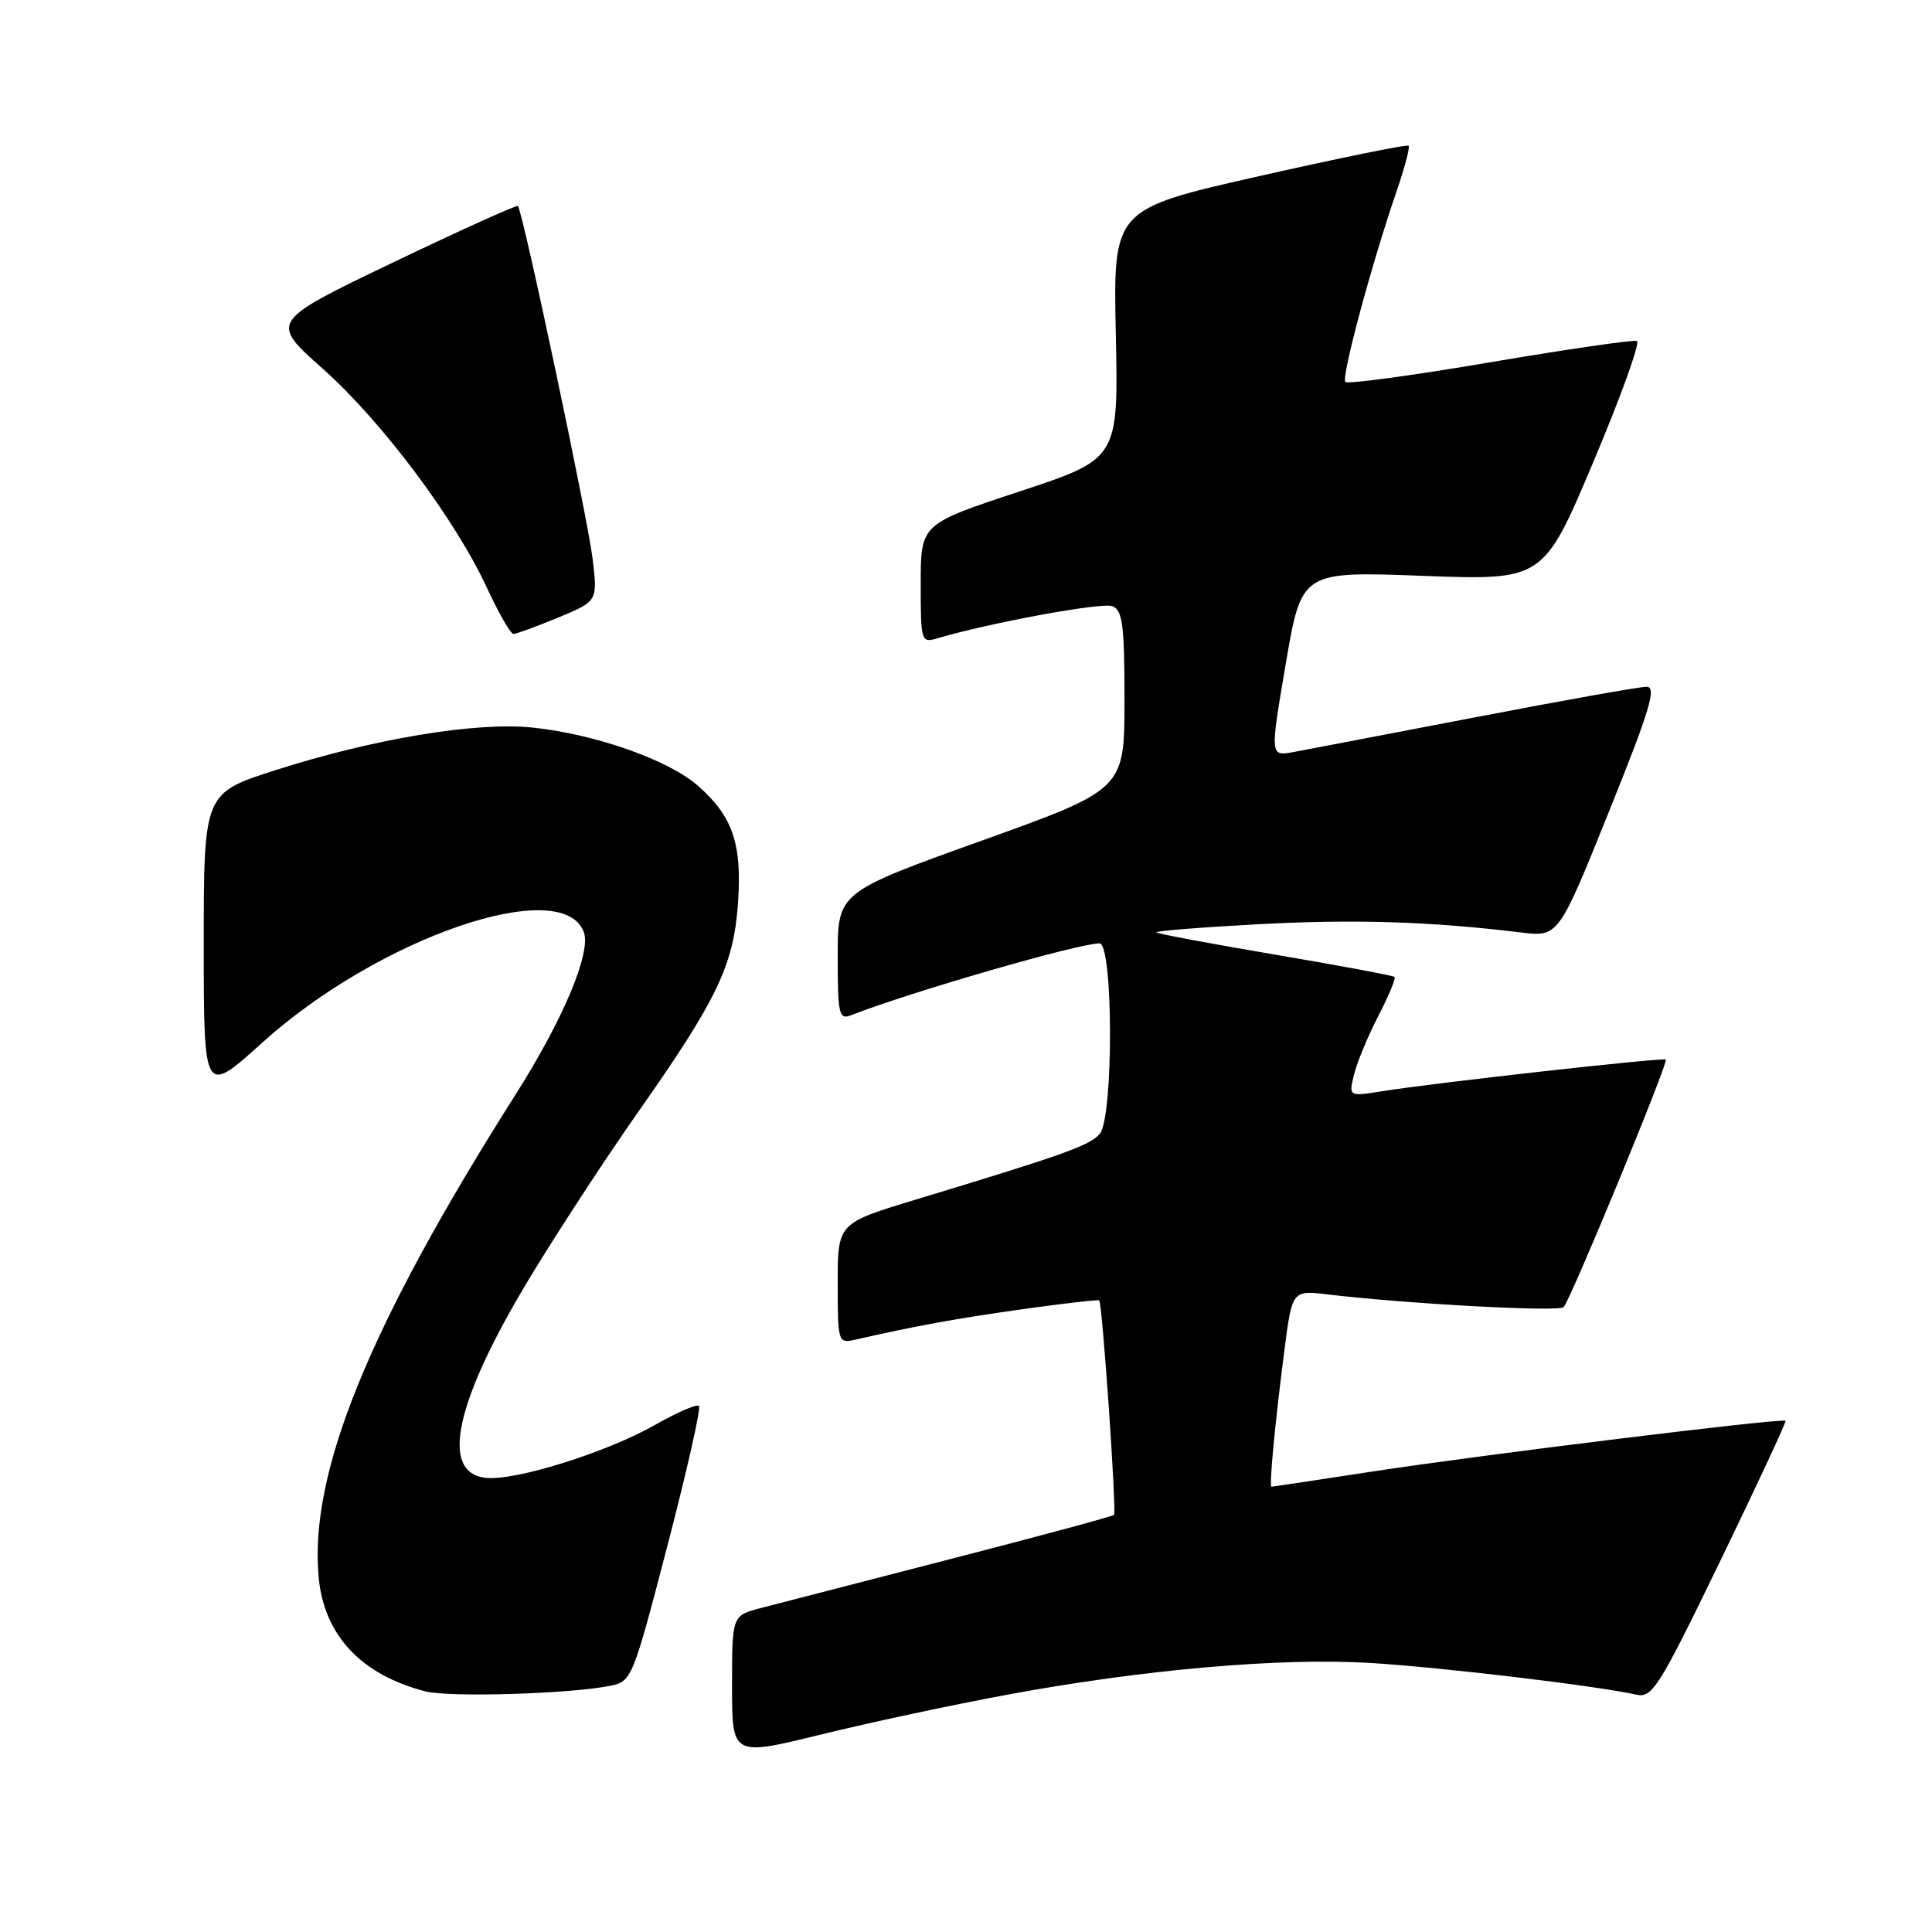 <?xml version="1.0" encoding="UTF-8" standalone="no"?>
<!DOCTYPE svg PUBLIC "-//W3C//DTD SVG 1.1//EN" "http://www.w3.org/Graphics/SVG/1.1/DTD/svg11.dtd" >
<svg xmlns="http://www.w3.org/2000/svg" xmlns:xlink="http://www.w3.org/1999/xlink" version="1.1" viewBox="0 0 256 256">
 <g >
 <path fill="currentColor"
d=" M 133.50 224.55 C 151.51 221.21 169.66 219.63 181.57 220.35 C 190.96 220.92 211.58 223.37 216.81 224.55 C 218.93 225.03 219.81 223.62 227.97 206.78 C 232.84 196.73 236.72 188.39 236.59 188.26 C 236.20 187.87 196.30 192.77 181.89 194.98 C 174.64 196.09 168.60 197.00 168.48 197.00 C 168.15 197.00 168.91 188.90 170.15 179.23 C 171.21 170.96 171.21 170.96 175.86 171.51 C 186.44 172.77 206.54 173.86 207.19 173.20 C 208.08 172.31 221.10 140.77 220.73 140.40 C 220.43 140.09 189.99 143.49 183.10 144.60 C 178.71 145.30 178.71 145.30 179.41 142.40 C 179.80 140.81 181.24 137.32 182.62 134.65 C 184.00 131.98 184.97 129.64 184.79 129.45 C 184.60 129.27 177.50 127.94 169.00 126.50 C 160.50 125.06 153.40 123.73 153.22 123.55 C 153.03 123.36 159.08 122.88 166.66 122.47 C 179.51 121.78 189.37 122.09 201.50 123.55 C 206.50 124.16 206.50 124.16 213.18 107.58 C 218.64 94.03 219.55 91.00 218.18 91.00 C 217.26 91.00 207.05 92.82 195.50 95.04 C 183.95 97.26 173.10 99.33 171.39 99.65 C 168.28 100.22 168.28 100.22 170.37 87.96 C 172.46 75.70 172.46 75.70 188.48 76.30 C 204.50 76.90 204.50 76.90 211.13 61.20 C 214.77 52.57 217.37 45.35 216.90 45.18 C 216.44 45.00 207.68 46.27 197.44 48.01 C 187.21 49.75 178.58 50.92 178.27 50.61 C 177.69 50.03 181.73 35.01 185.09 25.24 C 186.14 22.18 186.84 19.51 186.65 19.31 C 186.45 19.11 177.56 20.92 166.89 23.33 C 147.50 27.71 147.50 27.71 147.85 44.25 C 148.20 60.79 148.20 60.79 135.10 65.12 C 122.00 69.44 122.00 69.44 122.00 77.34 C 122.00 85.06 122.05 85.22 124.25 84.57 C 131.29 82.49 146.01 79.79 147.39 80.32 C 148.75 80.84 149.00 82.81 149.00 92.77 C 149.00 104.60 149.00 104.60 130.00 111.42 C 111.00 118.24 111.00 118.24 111.00 126.73 C 111.00 134.40 111.17 135.15 112.75 134.53 C 120.61 131.45 142.91 125.00 145.69 125.00 C 147.51 125.00 147.56 147.91 145.75 150.20 C 144.51 151.75 141.26 152.92 121.25 158.98 C 111.00 162.09 111.00 162.09 111.00 170.06 C 111.00 177.82 111.06 178.02 113.25 177.53 C 121.36 175.68 126.67 174.72 135.45 173.48 C 140.93 172.71 145.52 172.19 145.65 172.31 C 146.07 172.74 147.98 200.36 147.61 200.73 C 147.41 200.93 137.63 203.57 125.87 206.60 C 114.12 209.63 102.81 212.55 100.75 213.09 C 97.00 214.08 97.00 214.08 97.00 223.40 C 97.00 232.72 97.00 232.72 108.75 229.84 C 115.21 228.25 126.35 225.87 133.50 224.55 Z  M 80.84 223.38 C 83.70 222.81 83.84 222.48 88.44 204.80 C 91.02 194.90 92.90 186.57 92.62 186.29 C 92.35 186.01 89.73 187.14 86.81 188.80 C 80.36 192.47 68.20 196.27 64.33 195.82 C 58.26 195.13 60.31 185.73 70.03 169.59 C 73.71 163.49 80.20 153.55 84.45 147.50 C 95.02 132.47 97.19 127.94 97.78 119.78 C 98.35 111.84 97.12 108.19 92.47 104.11 C 88.55 100.67 78.80 97.25 70.50 96.40 C 63.04 95.64 49.50 97.89 36.53 102.04 C 27.00 105.09 27.00 105.09 27.00 125.13 C 27.00 145.16 27.00 145.16 34.77 138.14 C 50.15 124.26 74.44 115.89 77.35 123.48 C 78.38 126.16 74.66 135.03 68.30 145.06 C 48.88 175.68 40.91 195.26 42.23 209.06 C 42.96 216.69 47.86 221.91 56.34 224.11 C 59.53 224.93 75.44 224.46 80.84 223.38 Z  M 73.96 81.83 C 79.19 79.66 79.19 79.66 78.53 74.08 C 77.89 68.71 69.26 27.93 68.63 27.30 C 68.46 27.13 60.99 30.51 52.03 34.80 C 35.74 42.62 35.74 42.62 42.78 48.87 C 50.62 55.85 60.35 68.84 64.57 77.99 C 66.10 81.29 67.66 84.00 68.04 84.00 C 68.42 84.00 71.09 83.02 73.96 81.83 Z "/>
</g>
</svg>